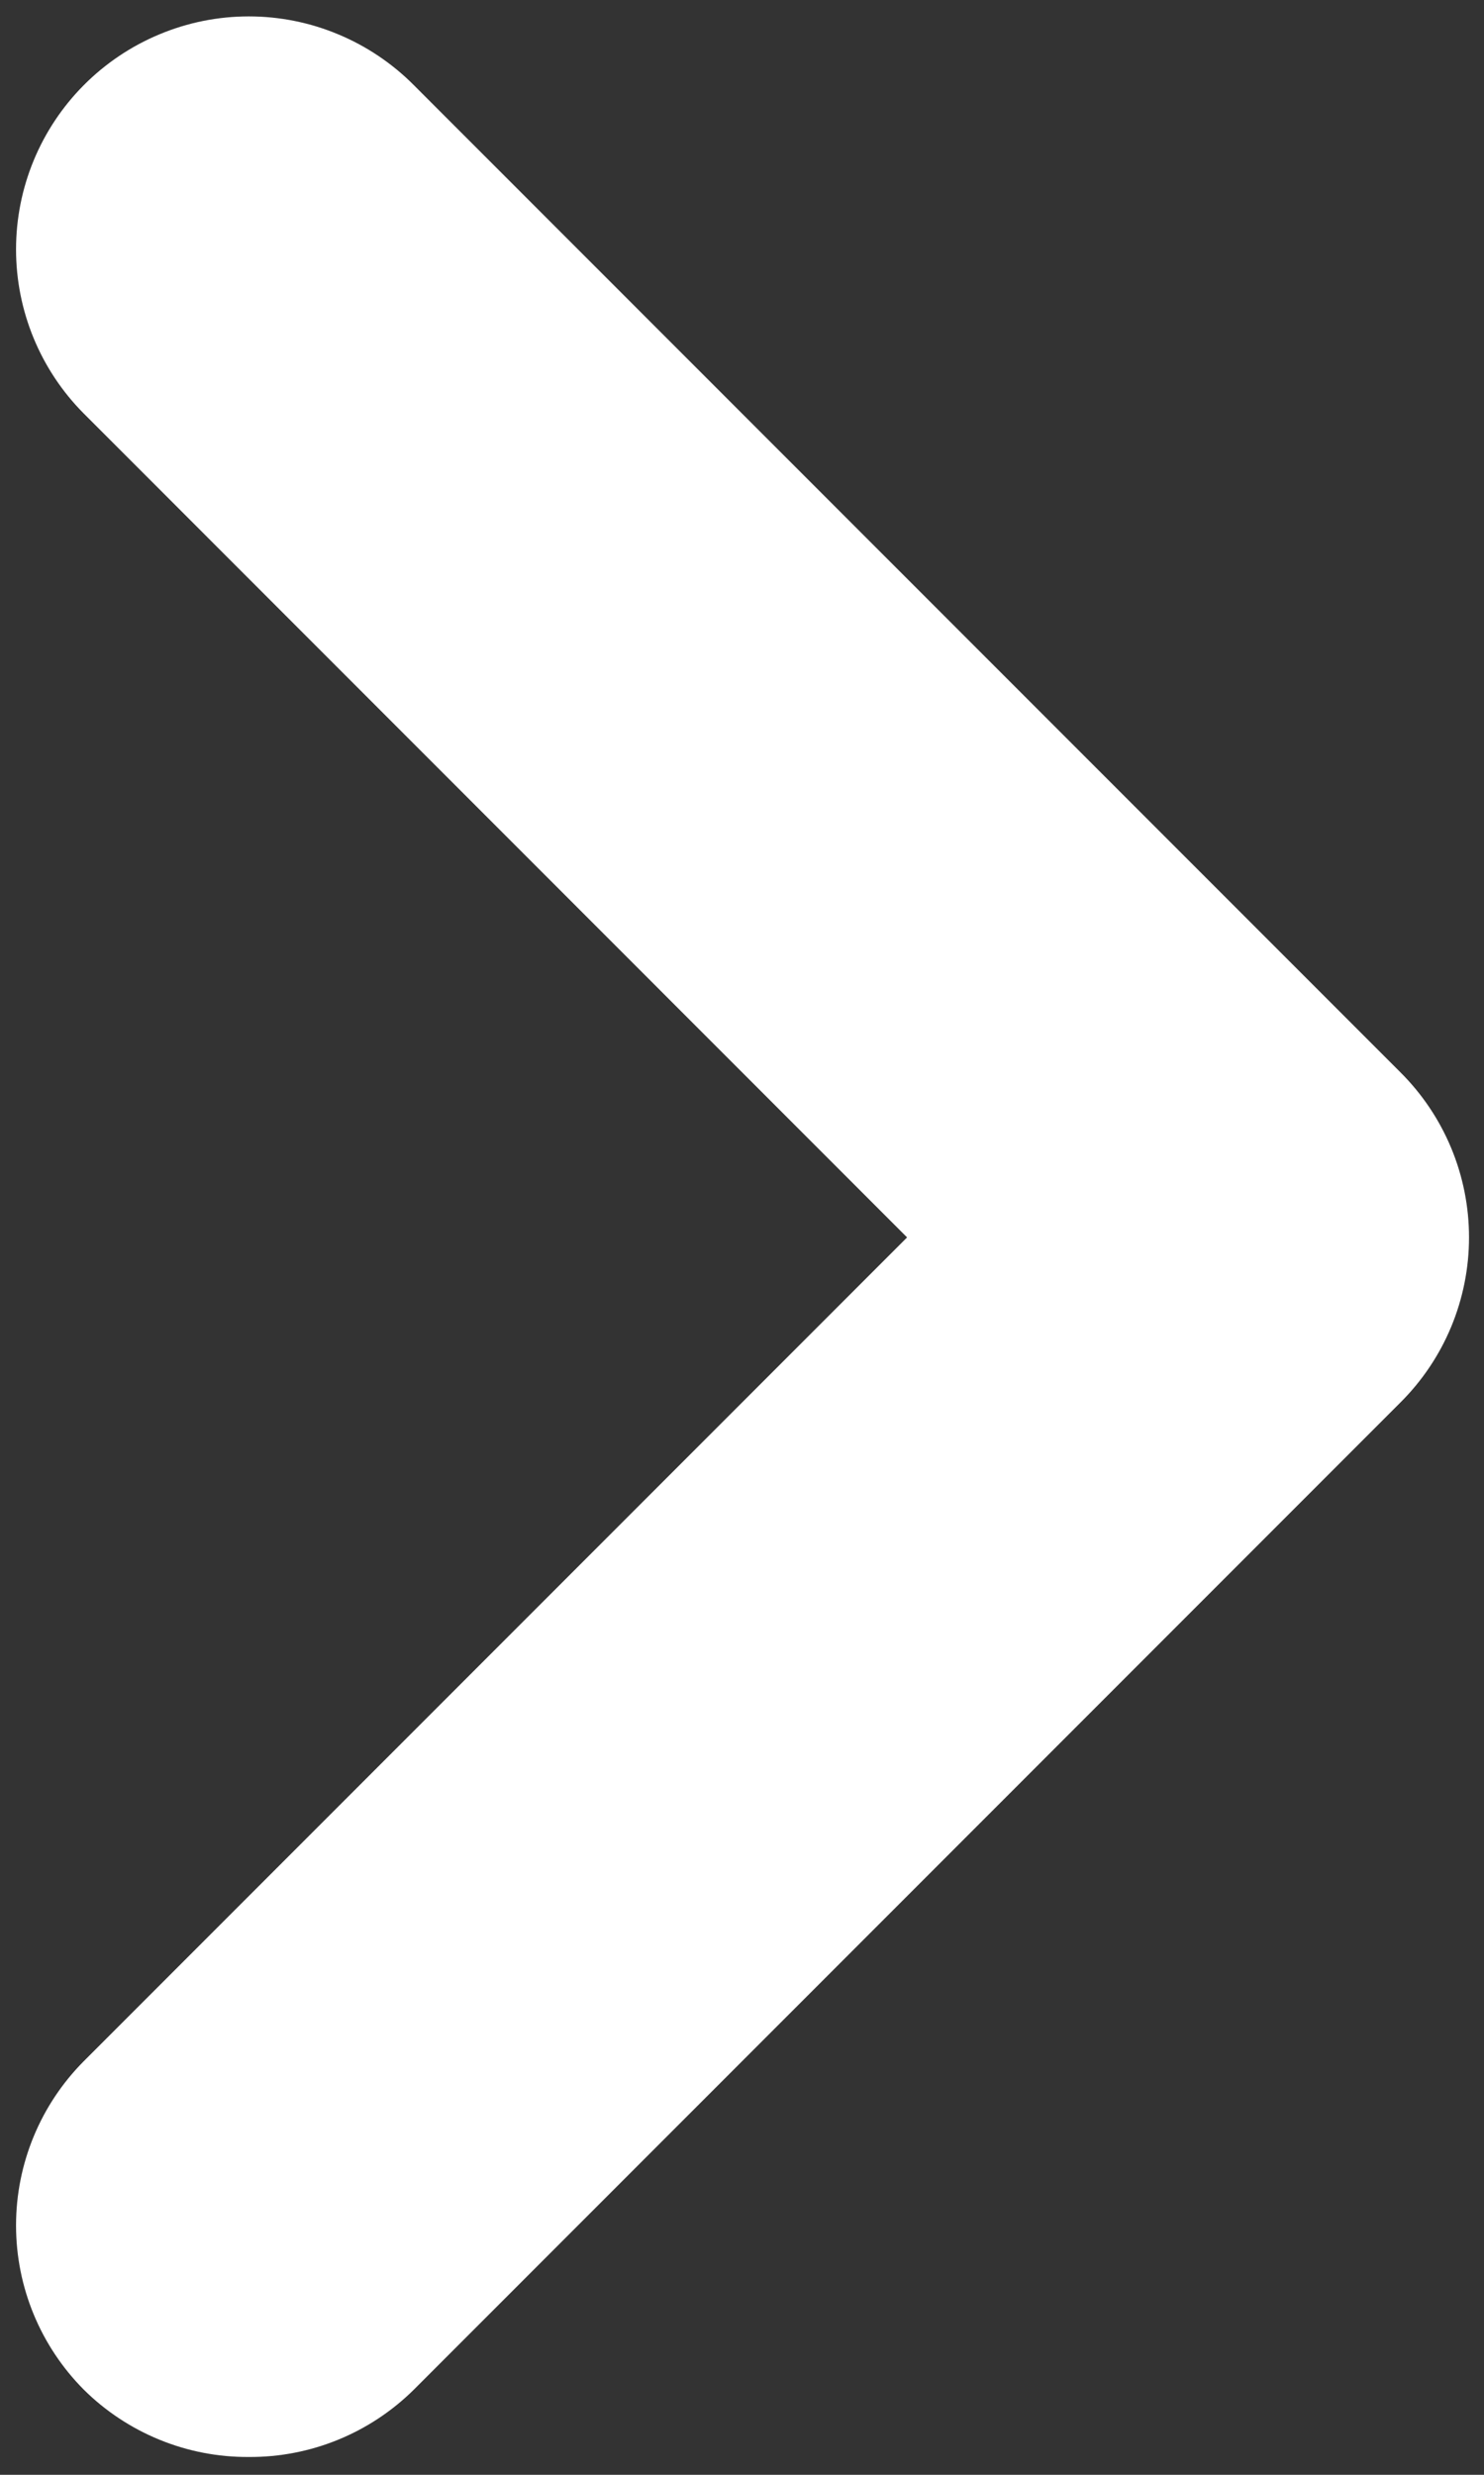 <svg width="21" height="35" viewBox="0 0 21 35" fill="none" xmlns="http://www.w3.org/2000/svg">
<rect x="0" y="0" width="21" height="35" fill="#333333" stroke="none"/>
<path d="M19.815 15.163L5.858 1.206C5.552 0.898 5.188 0.653 4.787 0.486C4.386 0.318 3.955 0.232 3.521 0.232C3.086 0.232 2.656 0.318 2.255 0.486C1.854 0.653 1.49 0.898 1.184 1.206C0.571 1.823 0.227 2.657 0.227 3.527C0.227 4.396 0.571 5.231 1.184 5.847L12.836 17.5L1.184 29.152C0.571 29.769 0.227 30.603 0.227 31.473C0.227 32.343 0.571 33.177 1.184 33.794C1.491 34.099 1.856 34.34 2.257 34.504C2.658 34.668 3.088 34.751 3.521 34.748C3.954 34.751 4.383 34.668 4.785 34.504C5.186 34.34 5.55 34.099 5.858 33.794L19.815 19.837C20.123 19.531 20.368 19.167 20.535 18.766C20.702 18.365 20.788 17.934 20.788 17.5C20.788 17.065 20.702 16.635 20.535 16.234C20.368 15.833 20.123 15.469 19.815 15.163Z" fill="white"/>
</svg>
